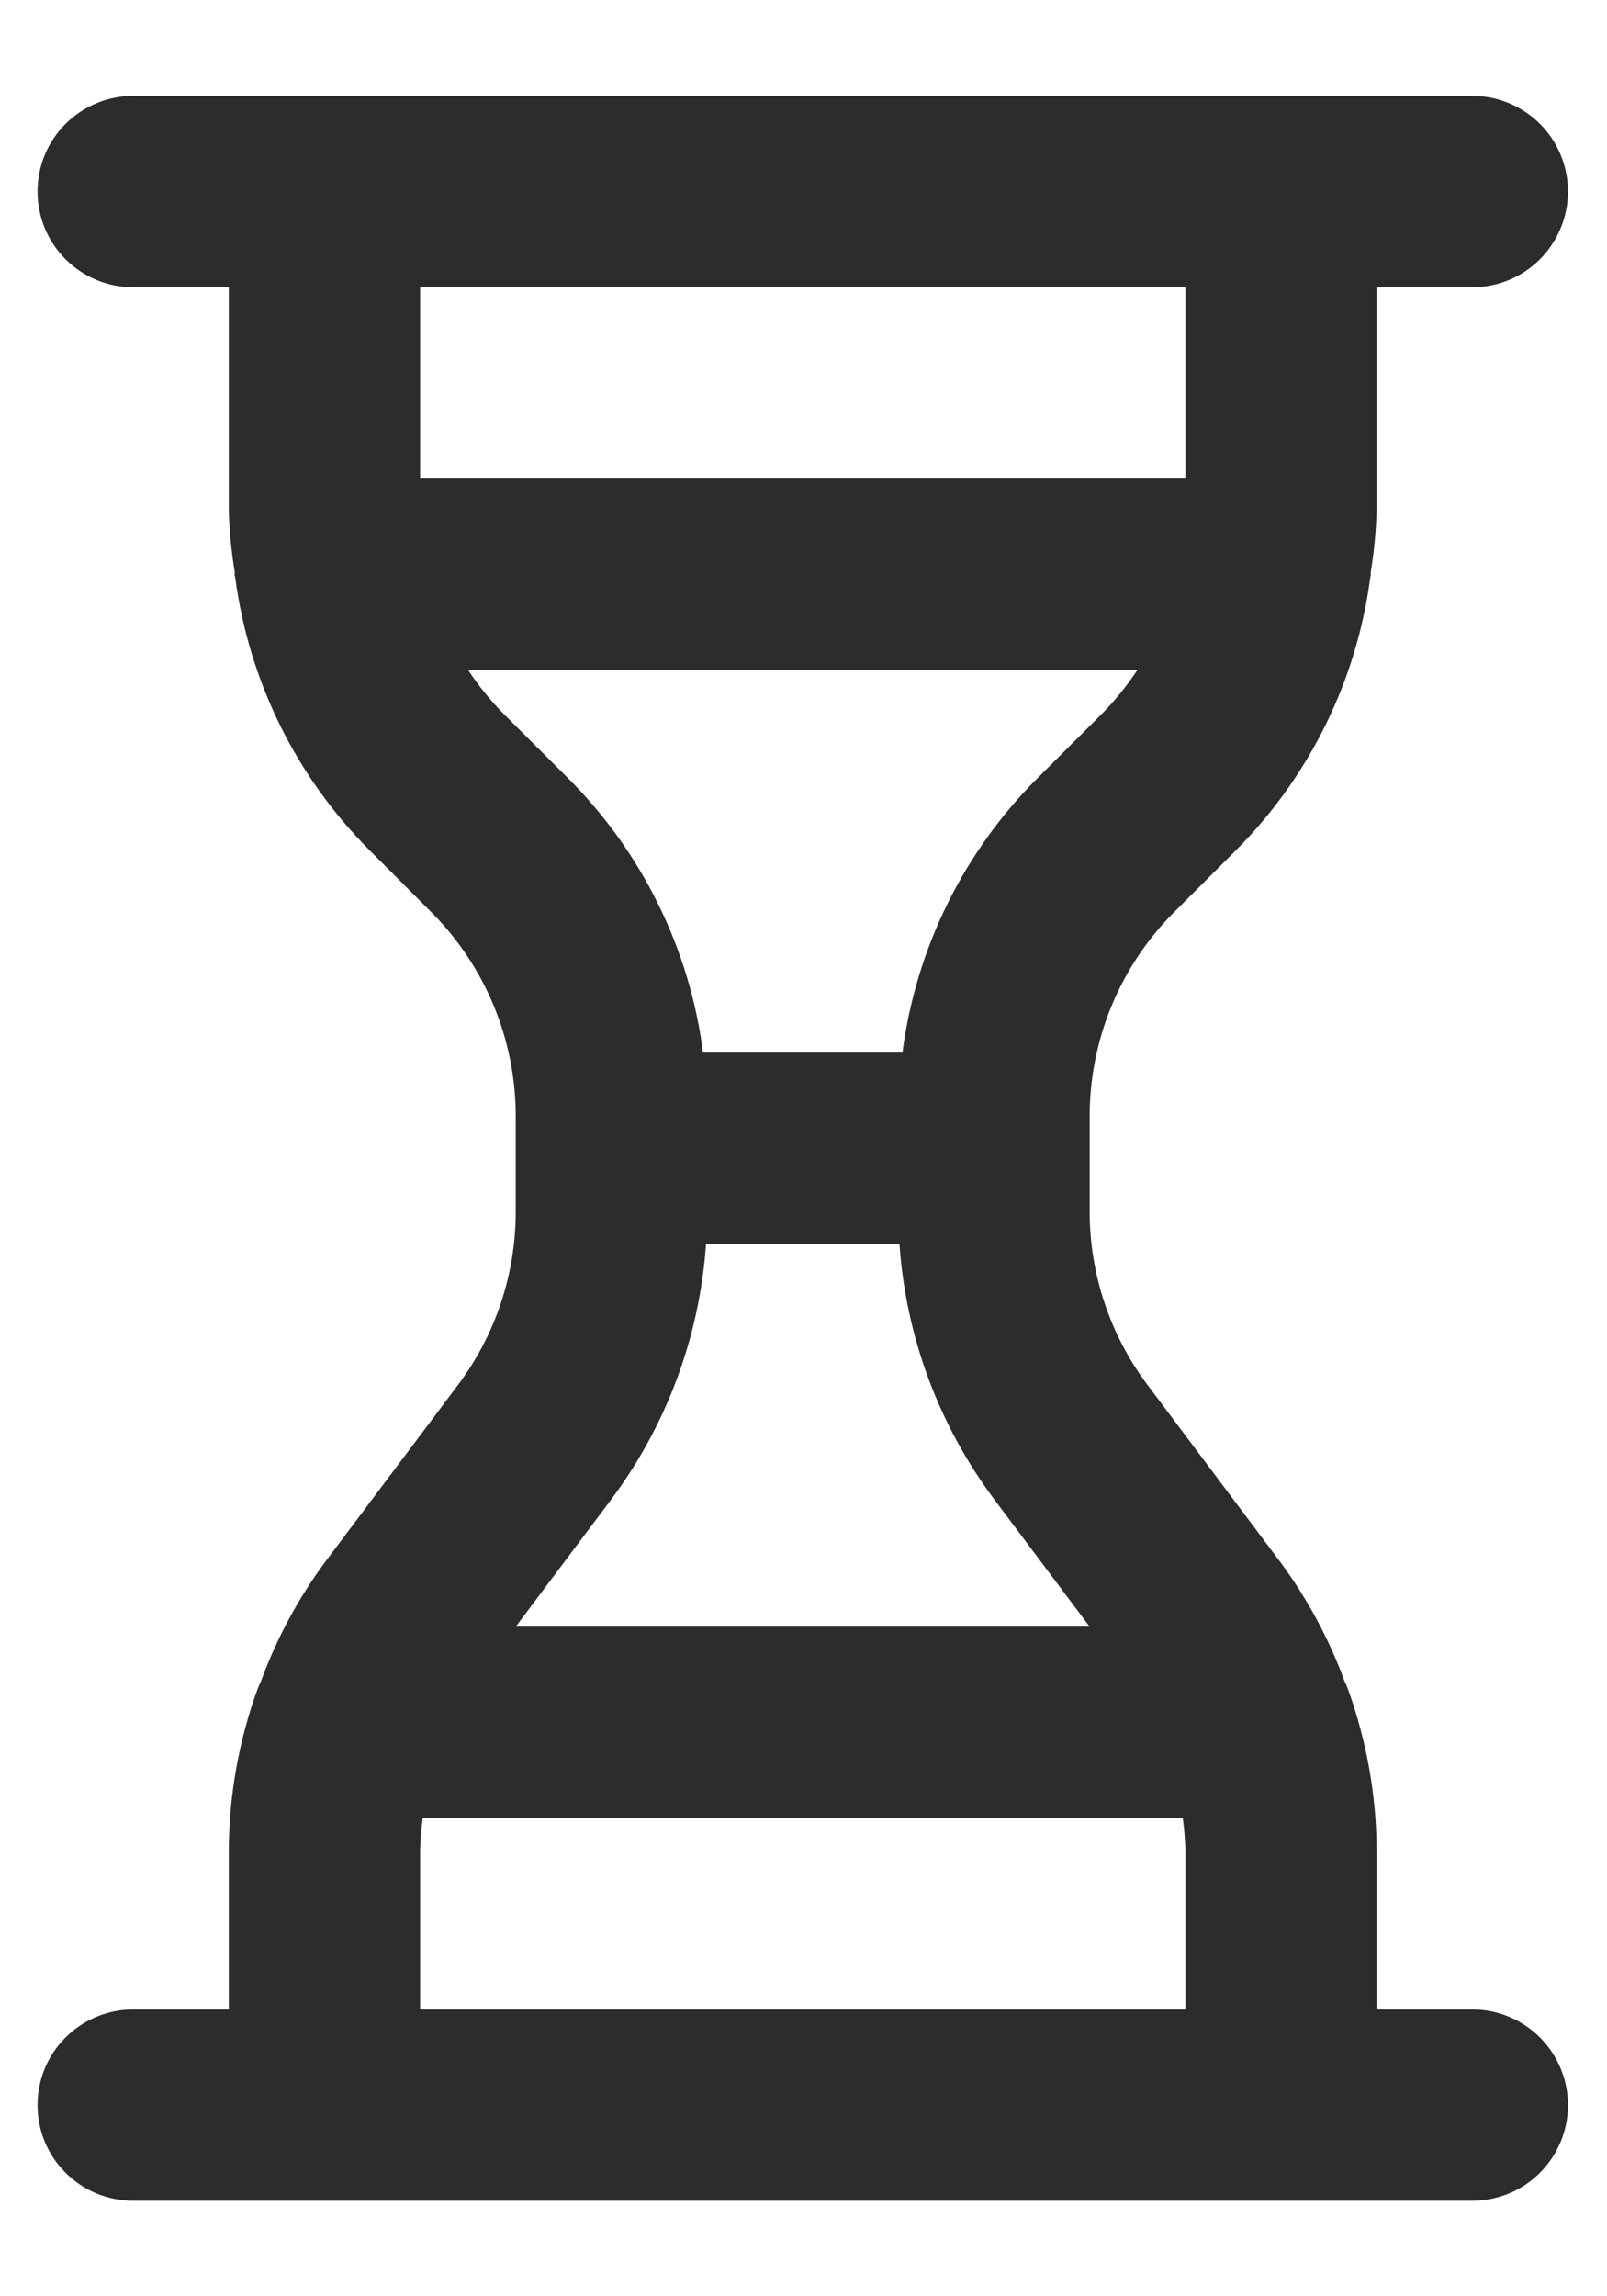 <svg width="14" height="20" viewBox="0 0 14 20" fill="none" xmlns="http://www.w3.org/2000/svg">
<path d="M12.827 17.502H11.993V16.113C11.991 15.636 11.906 15.163 11.744 14.714C11.735 14.69 11.725 14.667 11.714 14.644C11.579 14.276 11.392 13.929 11.16 13.613L9.993 12.057C9.67 11.624 9.494 11.098 9.493 10.557V9.715C9.495 9.053 9.758 8.418 10.225 7.948L10.773 7.4C11.409 6.76 11.818 5.929 11.937 5.035C11.937 5.023 11.943 5.013 11.943 5.002L11.941 4.99C11.97 4.813 11.987 4.634 11.993 4.454V2.502H12.827C13.048 2.502 13.26 2.414 13.416 2.258C13.572 2.101 13.66 1.889 13.66 1.668C13.66 1.447 13.572 1.235 13.416 1.079C13.26 0.923 13.048 0.835 12.827 0.835H1.16C0.939 0.835 0.727 0.923 0.571 1.079C0.414 1.235 0.327 1.447 0.327 1.668C0.327 1.889 0.414 2.101 0.571 2.258C0.727 2.414 0.939 2.502 1.16 2.502H1.993V4.454C1.999 4.634 2.017 4.813 2.046 4.99L2.043 5.002C2.043 5.013 2.05 5.023 2.05 5.035C2.169 5.929 2.577 6.76 3.214 7.4L3.761 7.948C4.228 8.418 4.491 9.053 4.493 9.715V10.557C4.492 11.098 4.317 11.624 3.994 12.057L2.826 13.613C2.594 13.929 2.408 14.276 2.273 14.644C2.262 14.667 2.252 14.69 2.243 14.714C2.08 15.162 1.996 15.636 1.993 16.113V17.502H1.16C0.939 17.502 0.727 17.59 0.571 17.746C0.414 17.902 0.327 18.114 0.327 18.335C0.327 18.556 0.414 18.768 0.571 18.924C0.727 19.081 0.939 19.168 1.16 19.168H12.827C13.048 19.168 13.26 19.081 13.416 18.924C13.572 18.768 13.66 18.556 13.66 18.335C13.66 18.114 13.572 17.902 13.416 17.746C13.26 17.59 13.048 17.502 12.827 17.502V17.502ZM3.66 4.168V2.502H10.327V4.168H3.66ZM4.392 6.222C4.275 6.104 4.169 5.974 4.078 5.835H9.909C9.817 5.974 9.712 6.104 9.595 6.222L9.047 6.769C8.397 7.415 7.98 8.259 7.862 9.168H6.125C6.007 8.259 5.59 7.415 4.94 6.769L4.392 6.222ZM5.327 13.057C5.809 12.411 6.095 11.639 6.151 10.835H7.836C7.891 11.639 8.178 12.411 8.66 13.057L9.493 14.168H4.493L5.327 13.057ZM10.327 17.502H3.66V16.113C3.662 16.02 3.67 15.927 3.683 15.835H10.304C10.317 15.927 10.324 16.02 10.327 16.113V17.502Z" fill="#2C2C2E"/>
</svg>
